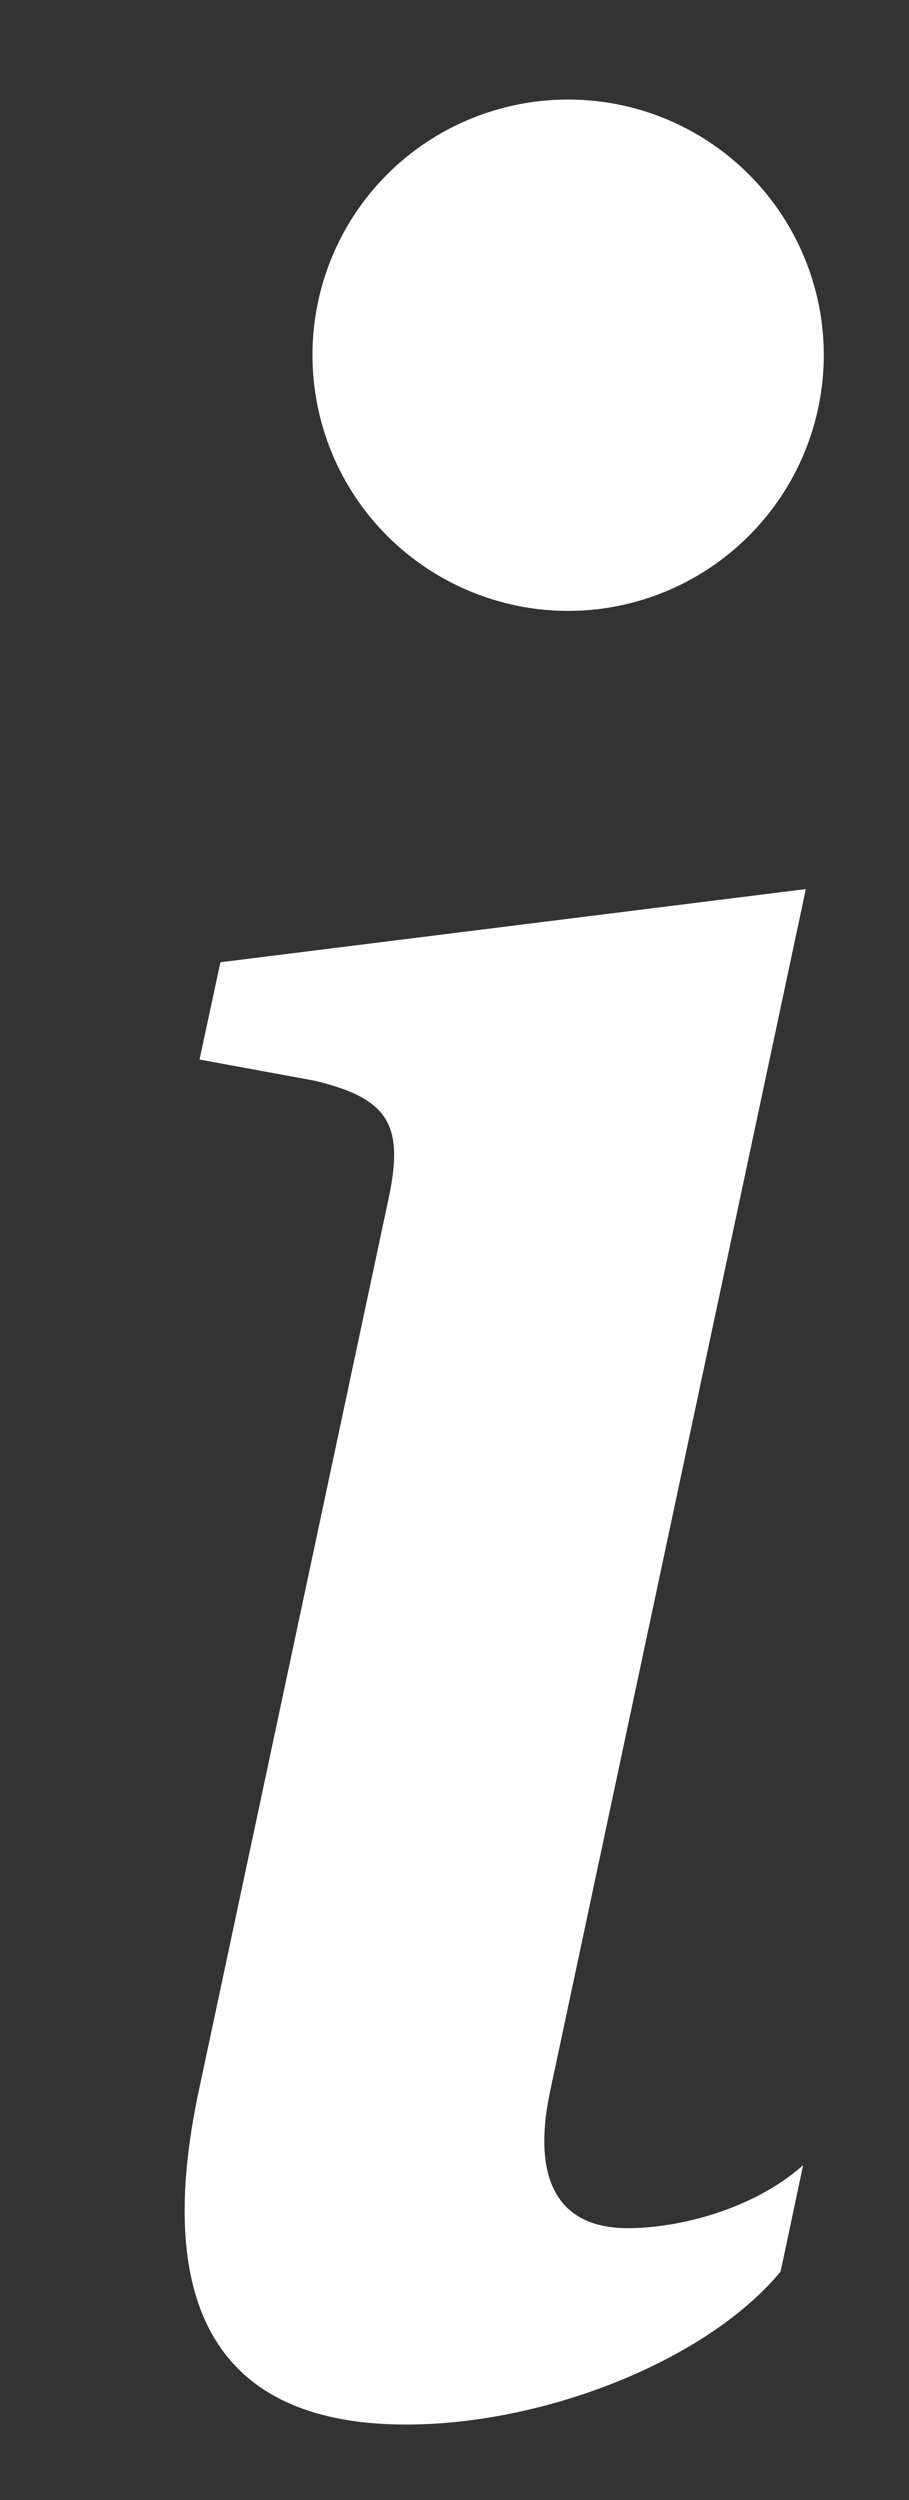 <svg width="4" height="11" viewBox="0 0 4 11" fill="none" xmlns="http://www.w3.org/2000/svg">
<rect x="0" y="0" width="4" height="11" fill="#333333" stroke="none"/>
<path d="M3.546 3.912L0.97 4.234L0.878 4.662L1.384 4.755C1.715 4.834 1.78 4.953 1.708 5.283L0.878 9.184C0.659 10.194 0.996 10.668 1.787 10.668C2.4 10.668 3.112 10.385 3.435 9.995L3.534 9.527C3.309 9.726 2.98 9.804 2.762 9.804C2.453 9.804 2.34 9.587 2.42 9.205L3.546 3.912ZM3.625 1.562C3.625 1.861 3.506 2.147 3.295 2.358C3.084 2.569 2.798 2.688 2.5 2.688C2.202 2.688 1.915 2.569 1.704 2.358C1.493 2.147 1.375 1.861 1.375 1.562C1.375 1.264 1.493 0.978 1.704 0.767C1.915 0.556 2.202 0.438 2.5 0.438C2.798 0.438 3.084 0.556 3.295 0.767C3.506 0.978 3.625 1.264 3.625 1.562Z" fill="white"/>
</svg>
